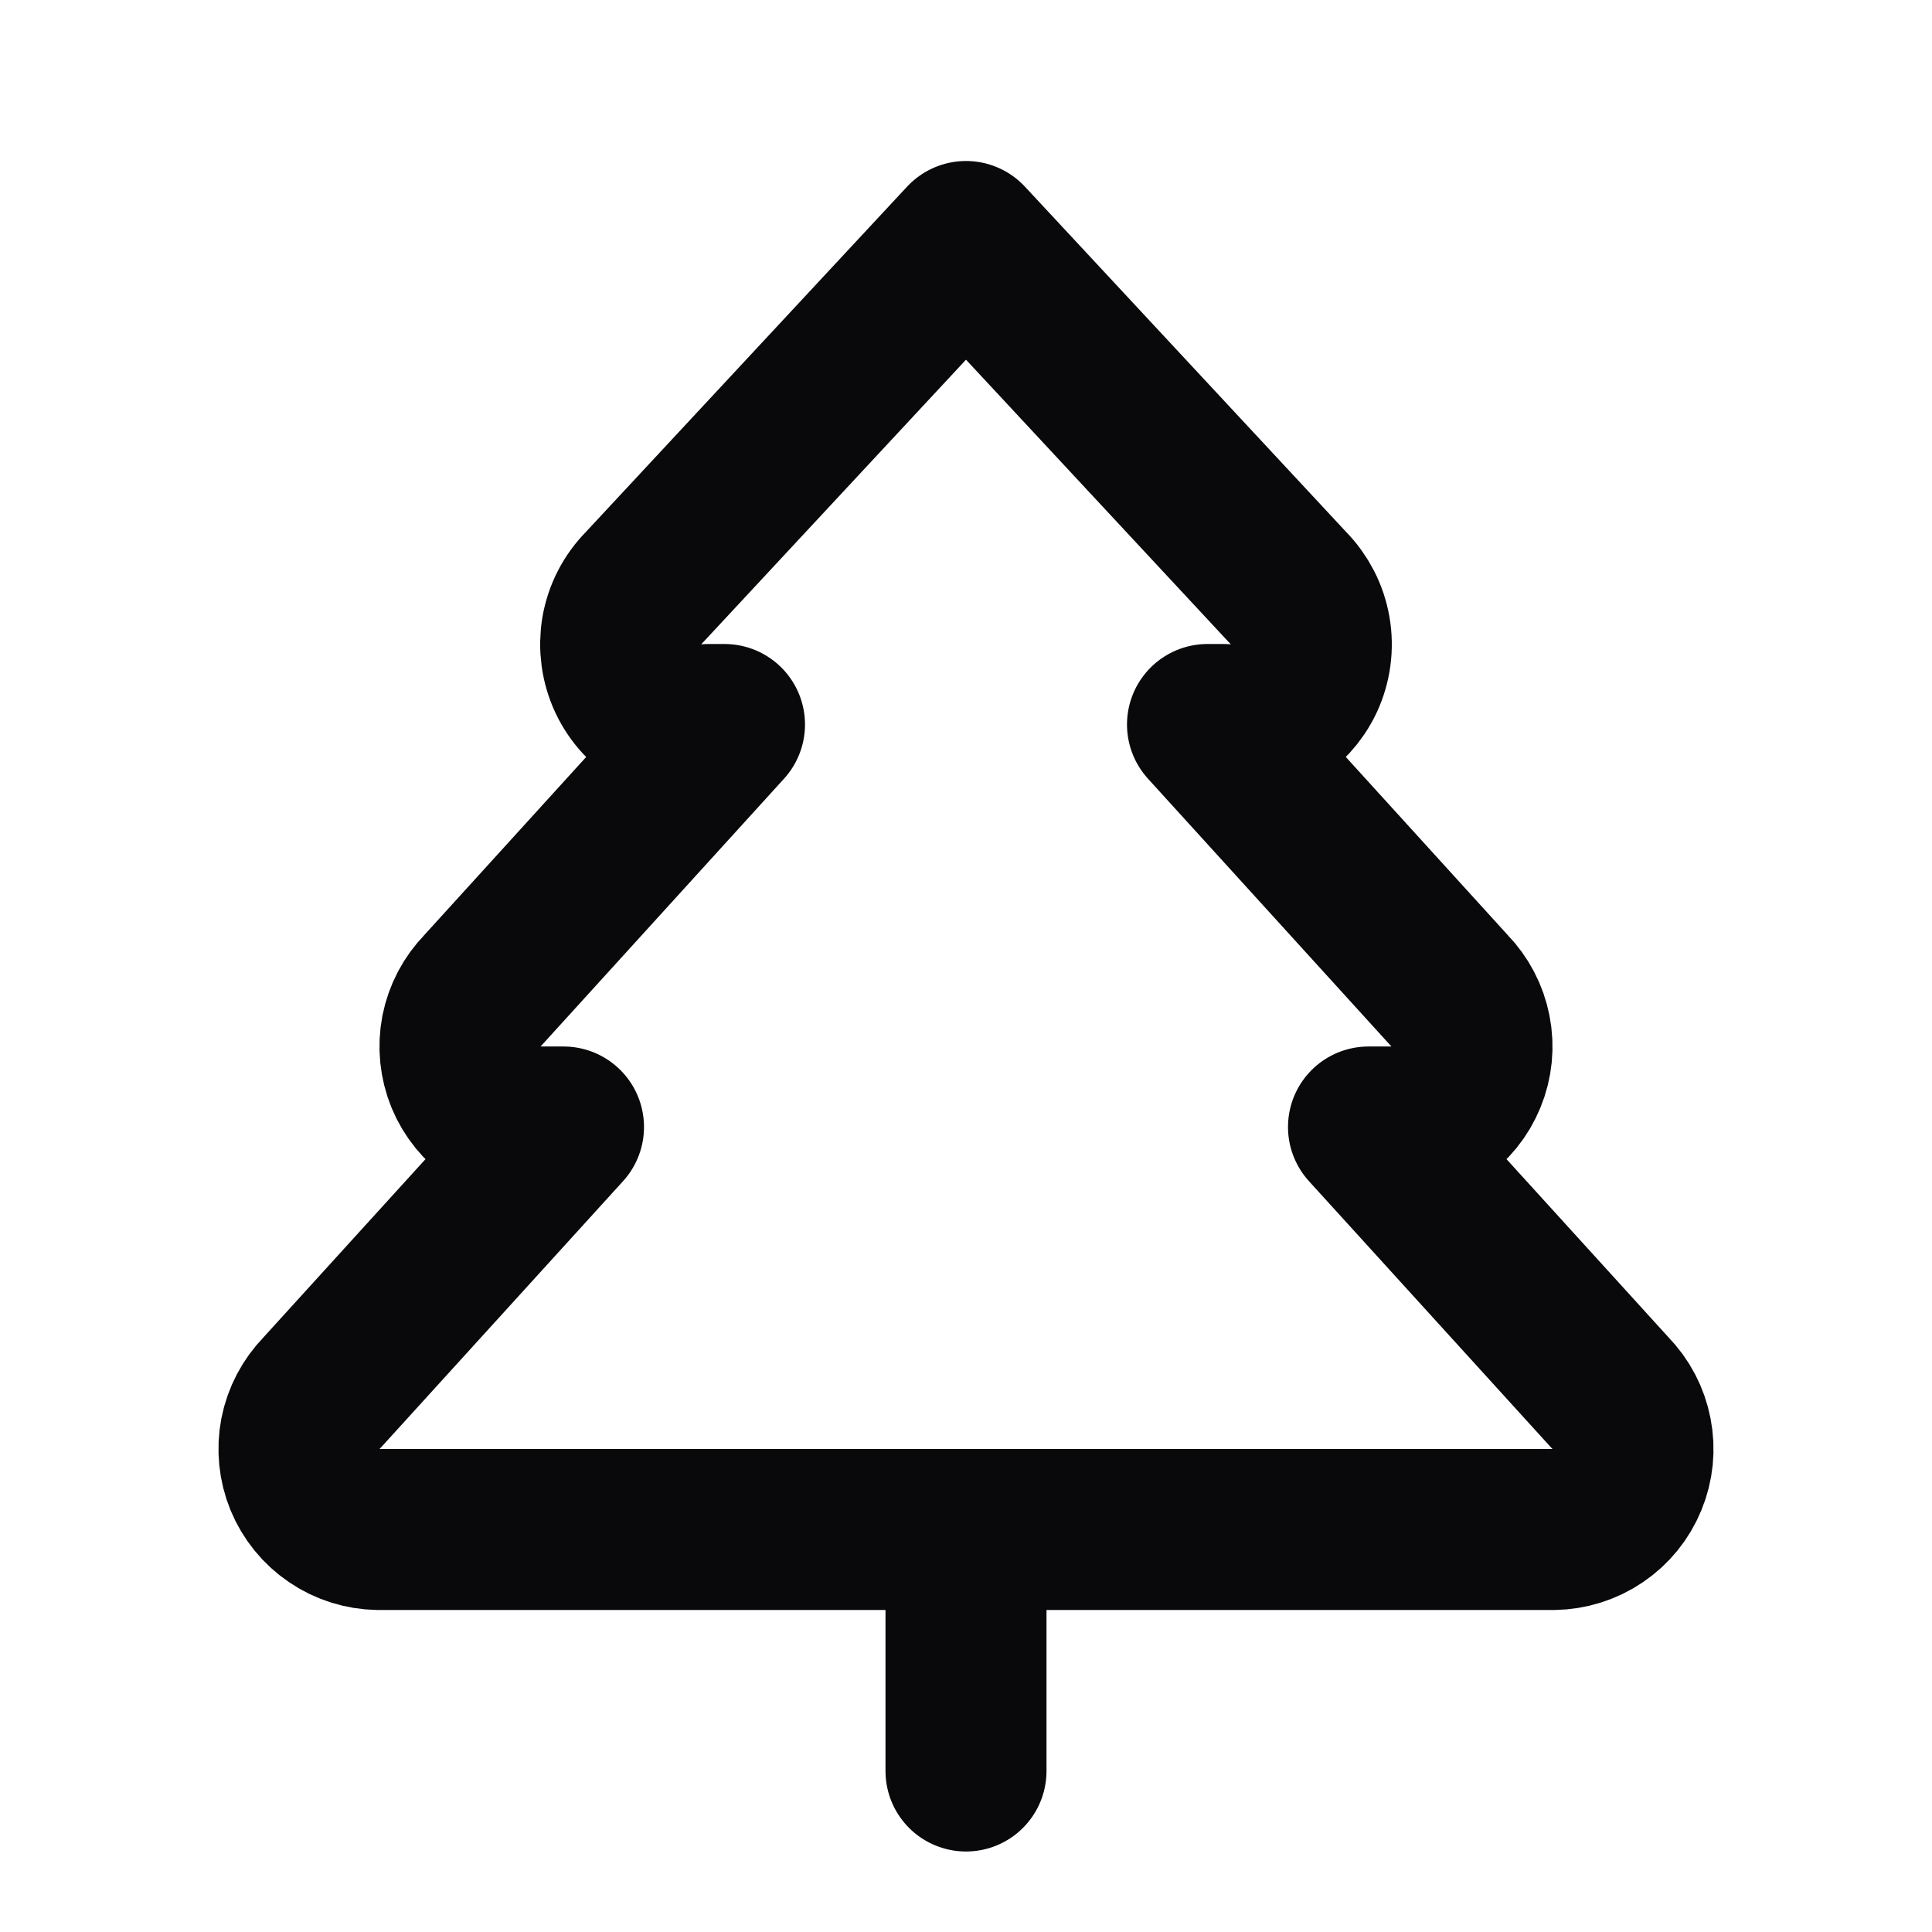 <svg width="24" height="24" viewBox="0 0 24 24" fill="none" xmlns="http://www.w3.org/2000/svg">
<path d="M12 22V19M17 14L20 17.3C20.137 17.44 20.23 17.617 20.267 17.809C20.305 18.001 20.285 18.2 20.21 18.381C20.136 18.562 20.01 18.717 19.848 18.827C19.686 18.937 19.495 18.997 19.3 19H4.7C4.504 18.997 4.313 18.937 4.152 18.827C3.99 18.717 3.864 18.562 3.789 18.381C3.715 18.2 3.695 18.001 3.732 17.809C3.77 17.617 3.863 17.44 4 17.3L7 14H6.7C6.504 13.997 6.313 13.937 6.152 13.827C5.99 13.717 5.864 13.562 5.789 13.381C5.715 13.2 5.695 13.001 5.732 12.809C5.77 12.617 5.863 12.44 6 12.3L9 9H8.8C8.596 9.018 8.391 8.974 8.213 8.872C8.035 8.77 7.892 8.615 7.805 8.43C7.718 8.244 7.69 8.036 7.724 7.834C7.759 7.632 7.855 7.446 8 7.3L12 3L16 7.3C16.144 7.446 16.24 7.632 16.275 7.834C16.31 8.036 16.282 8.244 16.195 8.43C16.107 8.615 15.965 8.77 15.787 8.872C15.609 8.974 15.404 9.018 15.2 9H15L18 12.3C18.137 12.44 18.23 12.617 18.267 12.809C18.305 13.001 18.285 13.2 18.21 13.381C18.136 13.562 18.01 13.717 17.848 13.827C17.686 13.937 17.495 13.997 17.3 14H17Z" stroke="#09090B" stroke-width="2" stroke-linecap="round" stroke-linejoin="round"/>
</svg>
